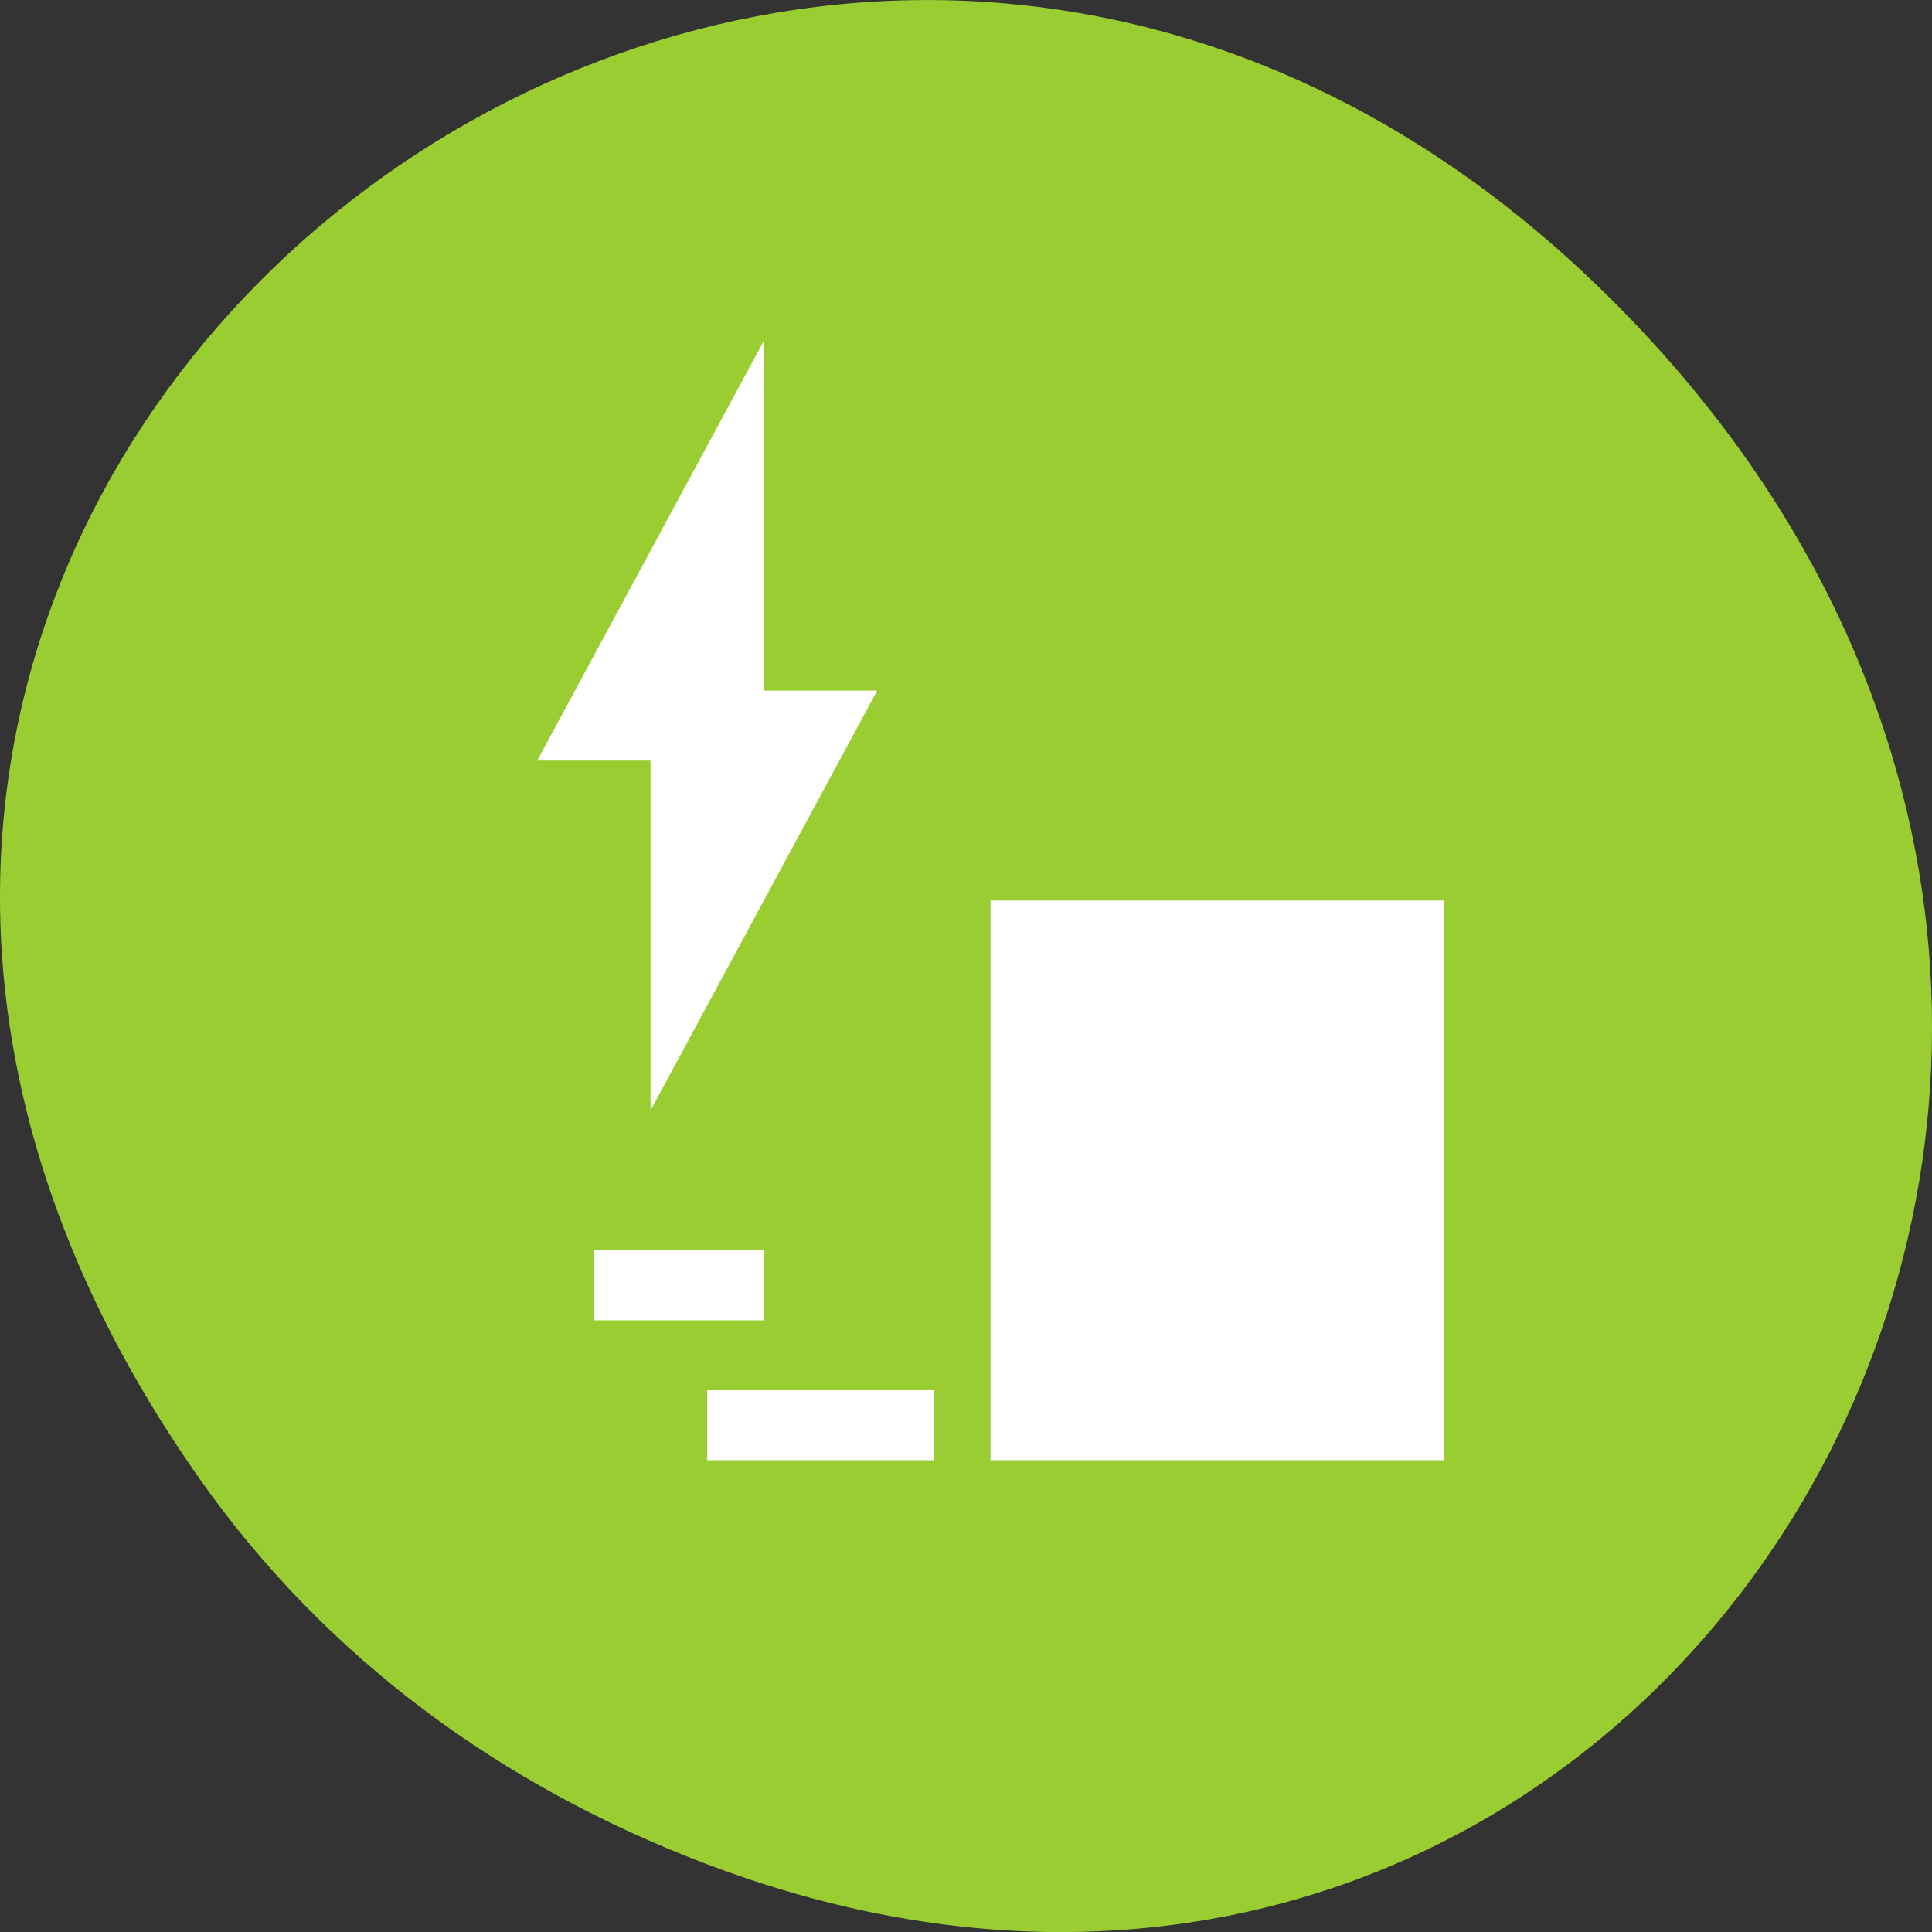 <svg xmlns="http://www.w3.org/2000/svg" viewBox="0 0 256 256"><rect x="0" y="0" width="256" height="256" fill="#333333" stroke="none"/><defs><clipPath><path d="m 148 97 h 77.63 v 24 h -77.62"/></clipPath><clipPath><path d="m 171 132 h 54.625 v 24 h -54.625"/></clipPath><clipPath><path d="m 74 56.824 h 129 v 139.69 h -129"/></clipPath><clipPath><path d="m 27.707 56.824 h 82.29 v 139.69 h -82.29"/></clipPath></defs><g transform="translate(0 -796.36)"><path d="m 26.373 992.2 c -92.05 -130.93 77.948 -263.6 186.39 -156.91 c 102.17 100.51 7.449 256.68 -119.69 207.86 -26.526 -10.185 -49.802 -26.914 -66.7 -50.948 z" style="fill:#9acd32;color:#000"/><path transform="matrix(7.508 0 0 9.271 48.661 813.7)" d="M 7,3 3,9 h 2 v 5 L 9,8 H 7 V 3 z m 4,8 v 8 h 8 v -8 h -8 z m -7,5 v 1 H 7 V 16 H 4 z m 2,2 v 1 h 4 V 18 H 6 z" style="fill:#fff;fill-rule:evenodd"/></g></svg>